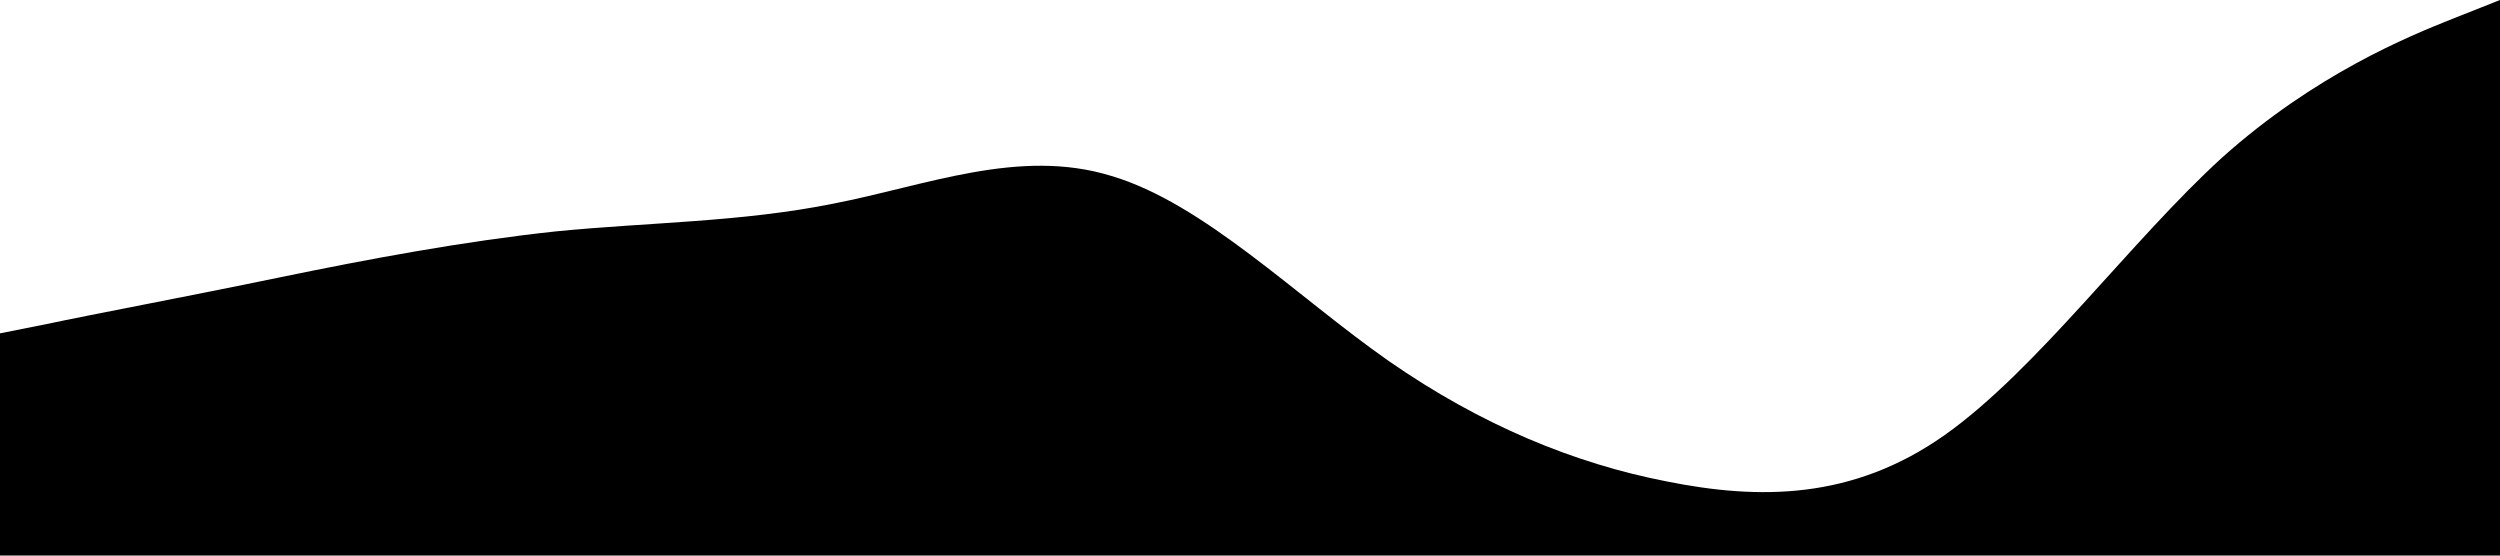 <svg xmlns="http://www.w3.org/2000/svg" viewBox="0 0 1440 320"><path fill="#000" fill-opacity="1" d="M0,192L26.7,186.7C53.3,181,107,171,160,160C213.3,149,267,139,320,133.3C373.3,128,427,128,480,117.3C533.3,107,587,85,640,101.3C693.3,117,747,171,800,208C853.3,245,907,267,960,277.3C1013.3,288,1067,288,1120,250.7C1173.3,213,1227,139,1280,90.7C1333.3,43,1387,21,1413,10.7L1440,0L1440,320L1413.3,320C1386.7,320,1333,320,1280,320C1226.7,320,1173,320,1120,320C1066.7,320,1013,320,960,320C906.7,320,853,320,800,320C746.7,320,693,320,640,320C586.7,320,533,320,480,320C426.7,320,373,320,320,320C266.7,320,213,320,160,320C106.7,320,53,320,27,320L0,320Z"></path></svg>